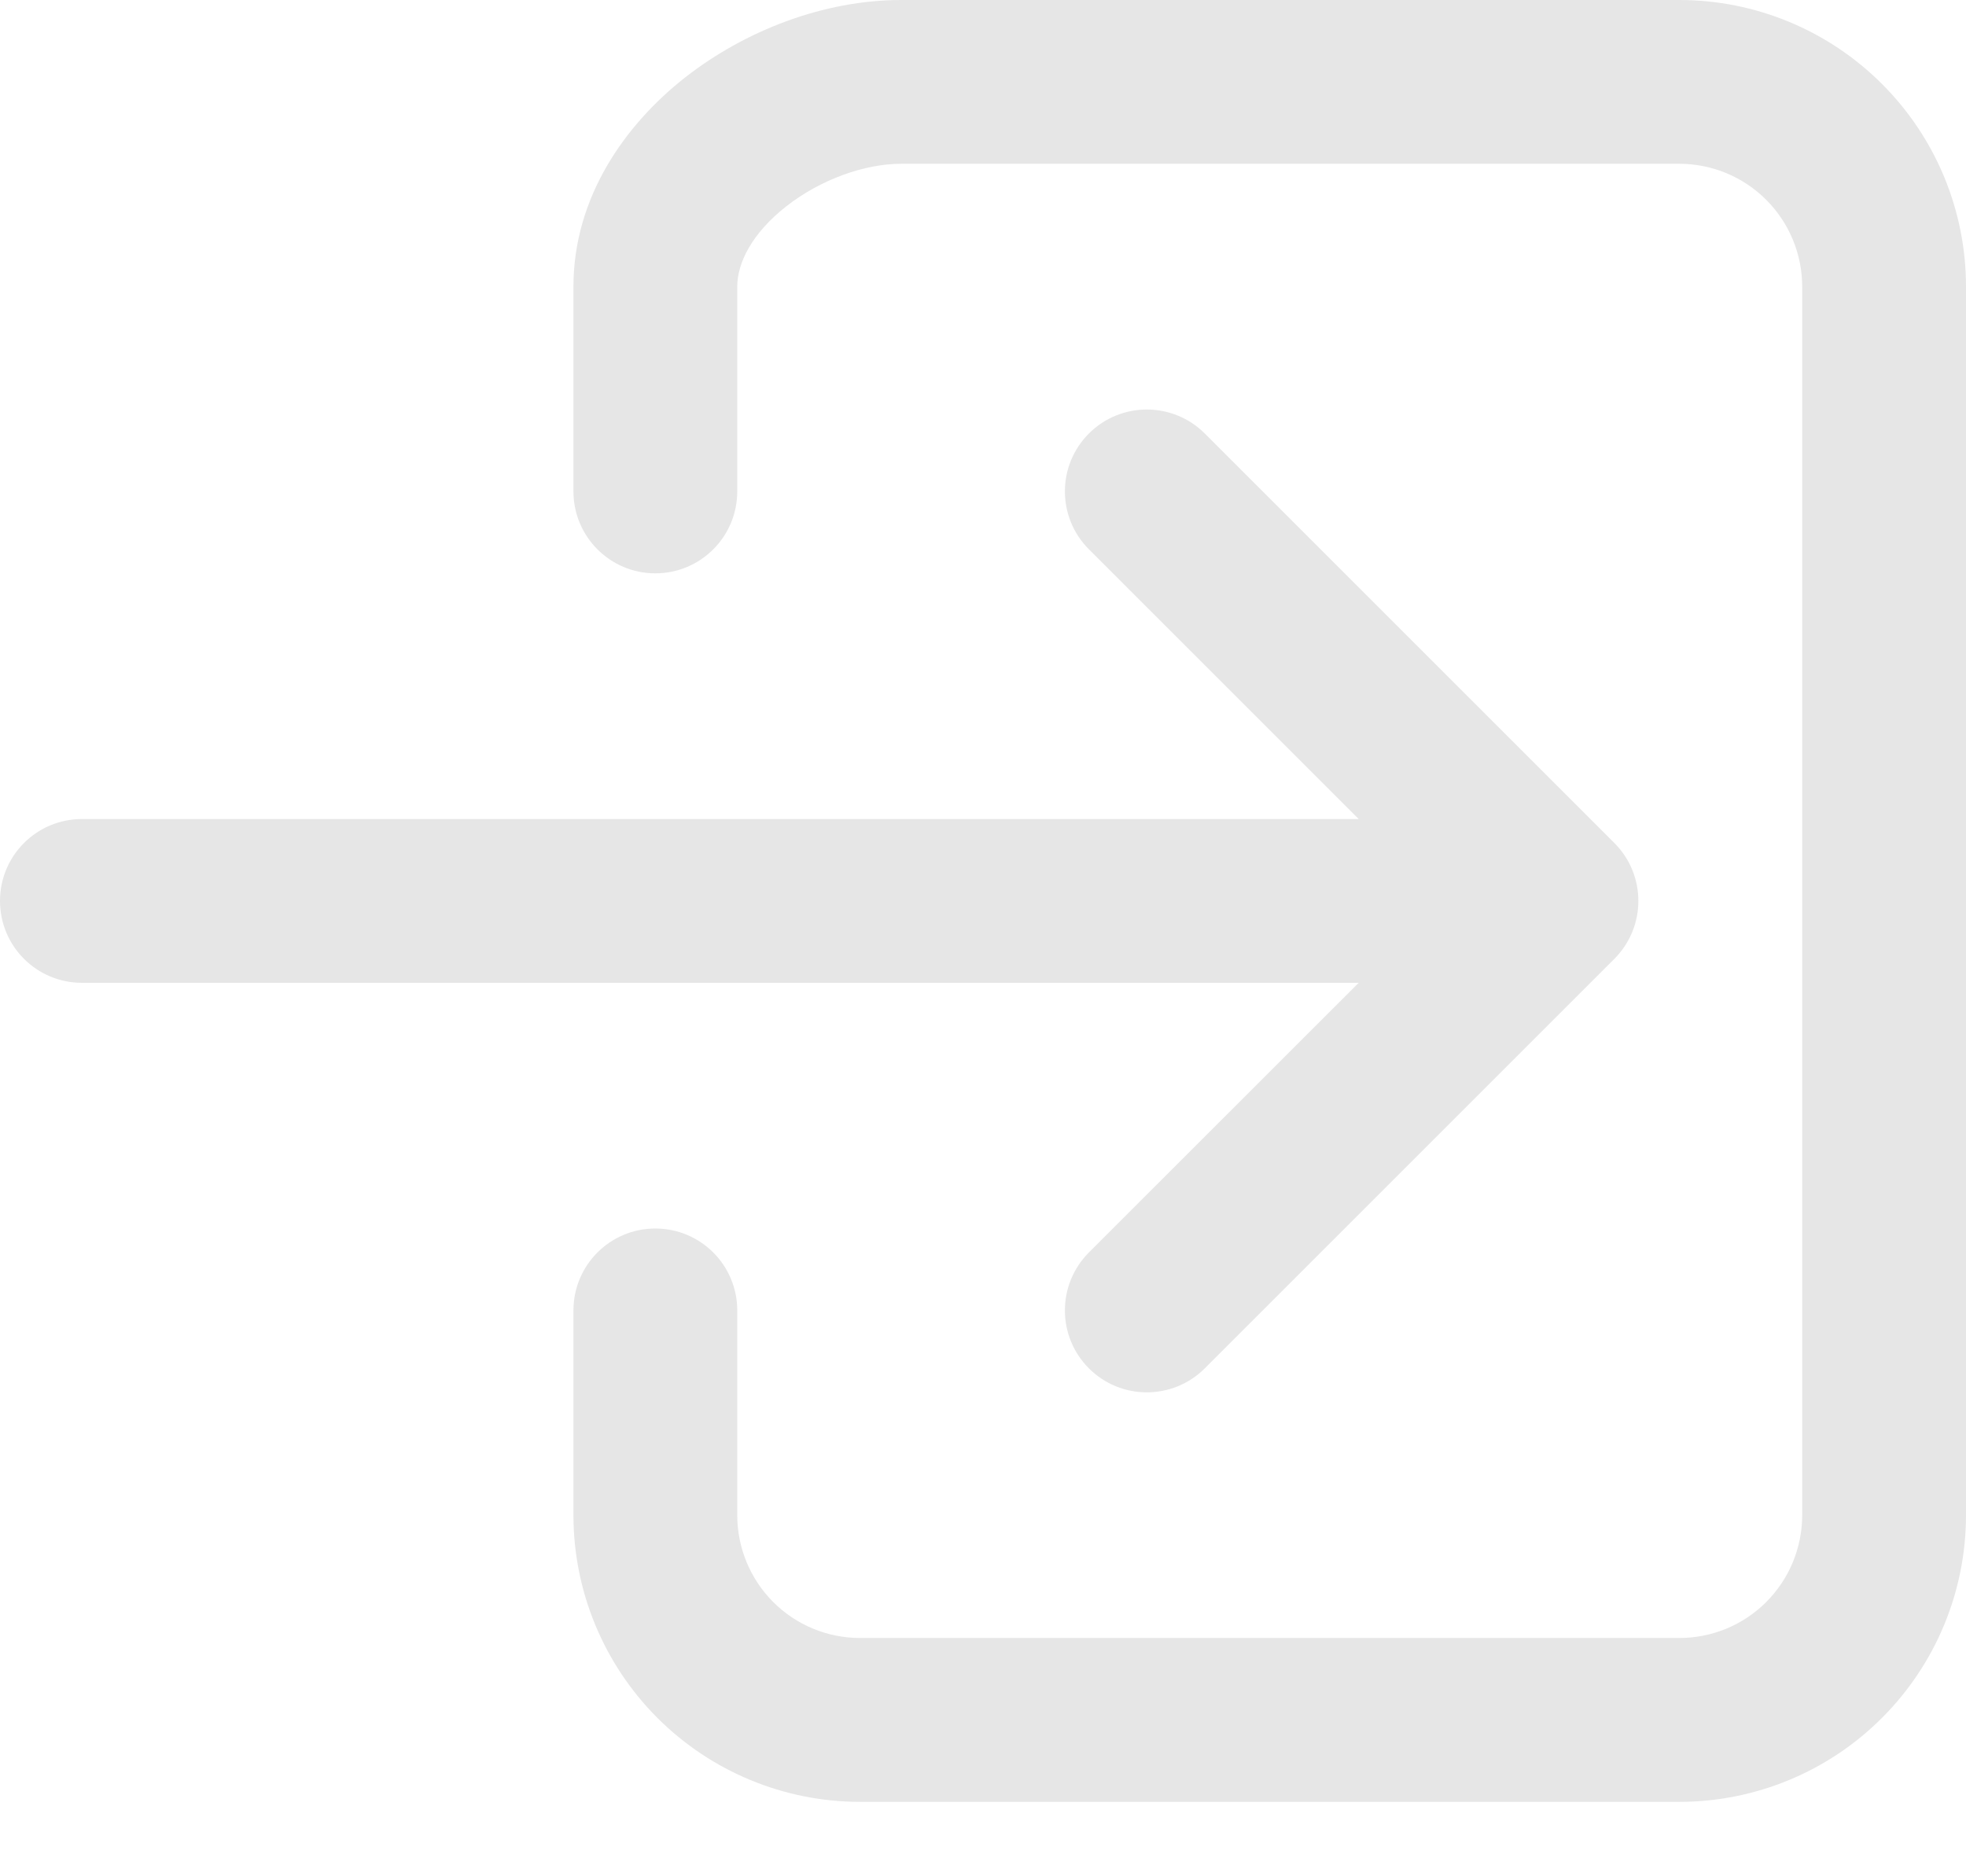 <svg width="22" height="21" viewBox="0 0 22 21" fill="none" xmlns="http://www.w3.org/2000/svg">
<path fill-rule="evenodd" clip-rule="evenodd" d="M9.625 18.333C9.26 18.333 8.911 18.189 8.653 17.931C8.395 17.673 8.25 17.323 8.25 16.958V14.667C8.25 14.16 7.84 13.75 7.333 13.75C6.827 13.75 6.417 14.16 6.417 14.667V16.958C6.417 17.809 6.755 18.625 7.356 19.227C7.958 19.829 8.774 20.167 9.625 20.167H18.792C19.643 20.167 20.459 19.829 21.06 19.227C21.662 18.625 22 17.809 22 16.958V3.208C22 2.357 21.662 1.541 21.06 0.94C20.459 0.338 19.643 5.72205e-06 18.792 5.72205e-06H10.083C9.223 5.72205e-06 8.34 0.34 7.668 0.866C7 1.39 6.417 2.203 6.417 3.208V5.5C6.417 6.006 6.827 6.417 7.333 6.417C7.84 6.417 8.25 6.006 8.25 5.5V3.208C8.25 2.948 8.409 2.615 8.799 2.309C9.186 2.006 9.679 1.833 10.083 1.833H18.792C19.156 1.833 19.506 1.978 19.764 2.236C20.022 2.494 20.167 2.844 20.167 3.208V16.958C20.167 17.323 20.022 17.673 19.764 17.931C19.506 18.189 19.156 18.333 18.792 18.333H9.625Z" fill="#E6E6E6"/>
<path fill-rule="evenodd" clip-rule="evenodd" d="M12.185 15.315C12.543 15.673 13.123 15.673 13.482 15.315L18.065 10.732C18.423 10.373 18.423 9.793 18.065 9.435L13.482 4.852C13.123 4.494 12.543 4.494 12.185 4.852C11.827 5.21 11.827 5.79 12.185 6.148L15.204 9.167H0.917C0.41 9.167 0 9.577 0 10.083C0 10.59 0.41 11 0.917 11H15.204L12.185 14.018C11.827 14.377 11.827 14.957 12.185 15.315Z" fill="#E6E6E6"/>
</svg>
